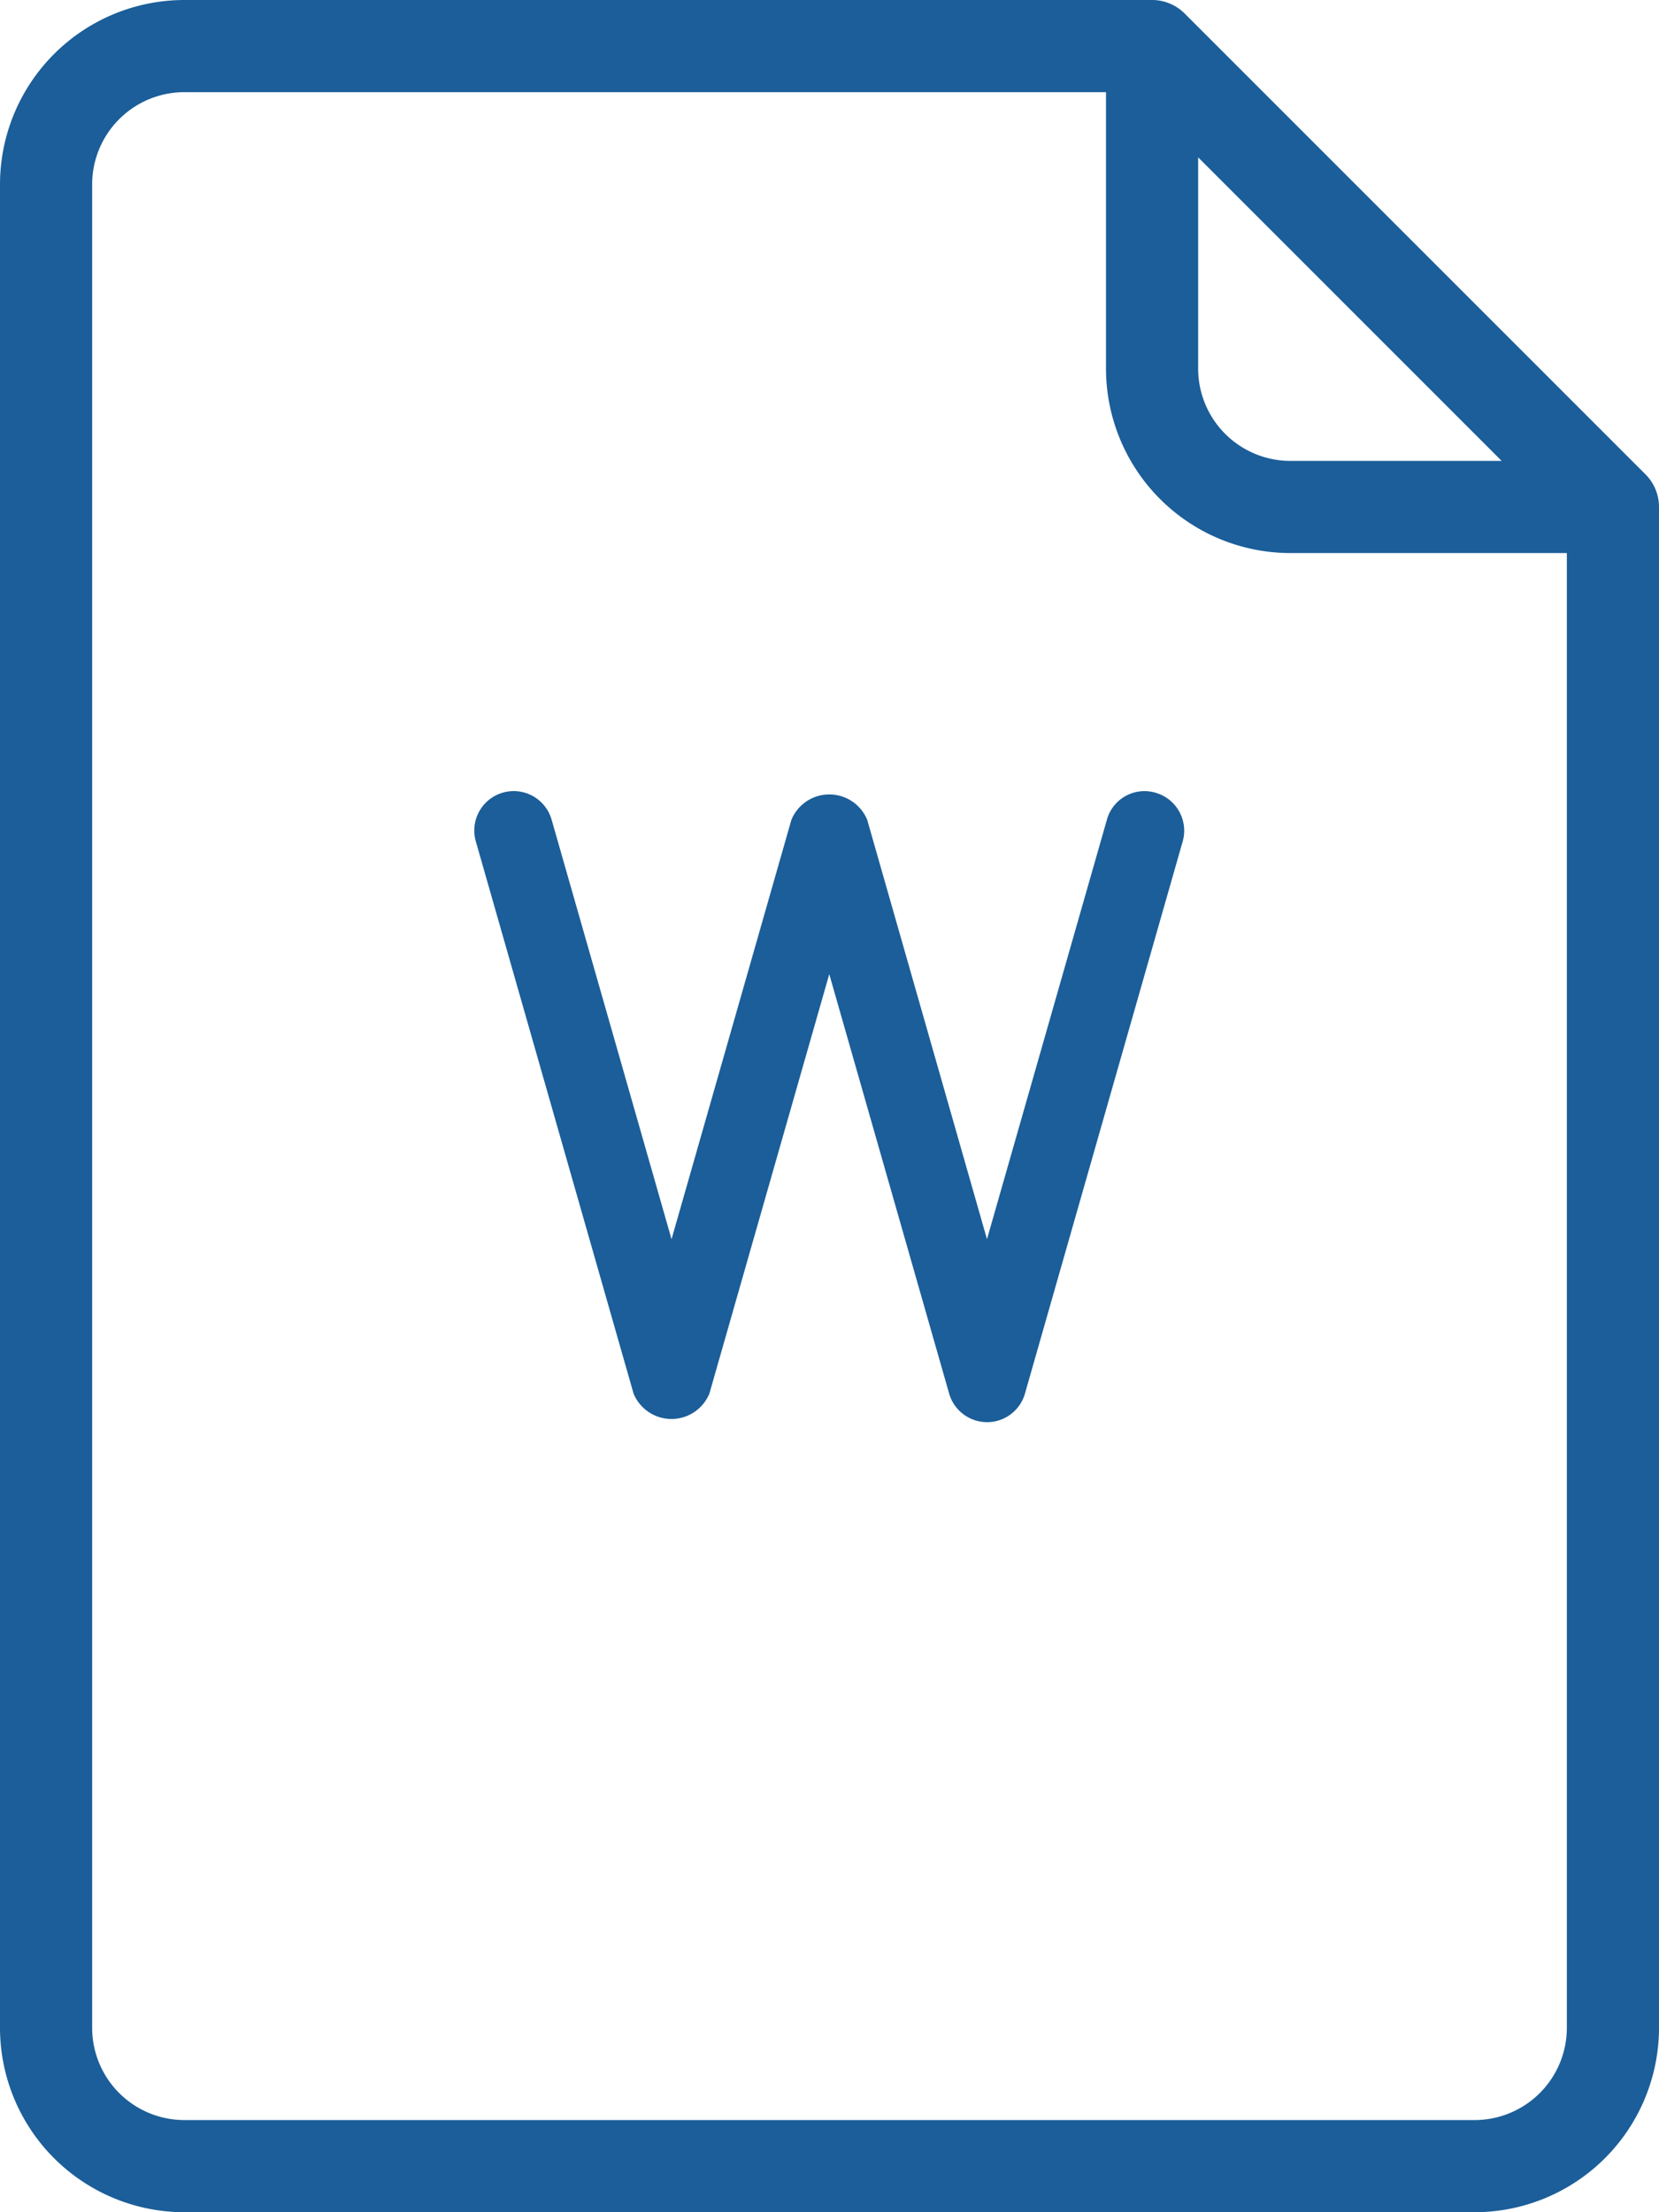 <svg width="42" height="56" fill="none" xmlns="http://www.w3.org/2000/svg"><path d="M41.658 12.008L29.991.342A1.166 1.166 0 0029.167 0h-24.5A4.671 4.671 0 000 4.667v46.666A4.671 4.671 0 004.667 56h32.666A4.671 4.671 0 0042 51.333v-38.5c0-.31-.123-.606-.342-.825zM30.333 3.983l7.684 7.684h-5.35a2.336 2.336 0 01-2.334-2.334v-5.35zm9.334 47.35a2.336 2.336 0 01-2.334 2.334H4.667a2.336 2.336 0 01-2.334-2.334V4.667a2.336 2.336 0 012.334-2.334H28v7A4.671 4.671 0 0032.667 14h7v37.333z" fill="#1B5E99"/><path d="M24.987 36a.998.998 0 01-.958-.723L20.994 24.66l-3.035 10.618a1.038 1.038 0 01-1.919 0l-3.993-13.976a.998.998 0 111.919-.549l3.035 10.616 3.035-10.618a1.038 1.038 0 011.918 0l3.033 10.618 3.035-10.616a.986.986 0 011.234-.685c.53.152.836.704.685 1.234l-3.993 13.976a.998.998 0 01-.96.723z" fill="#1B5E99"/></svg>
